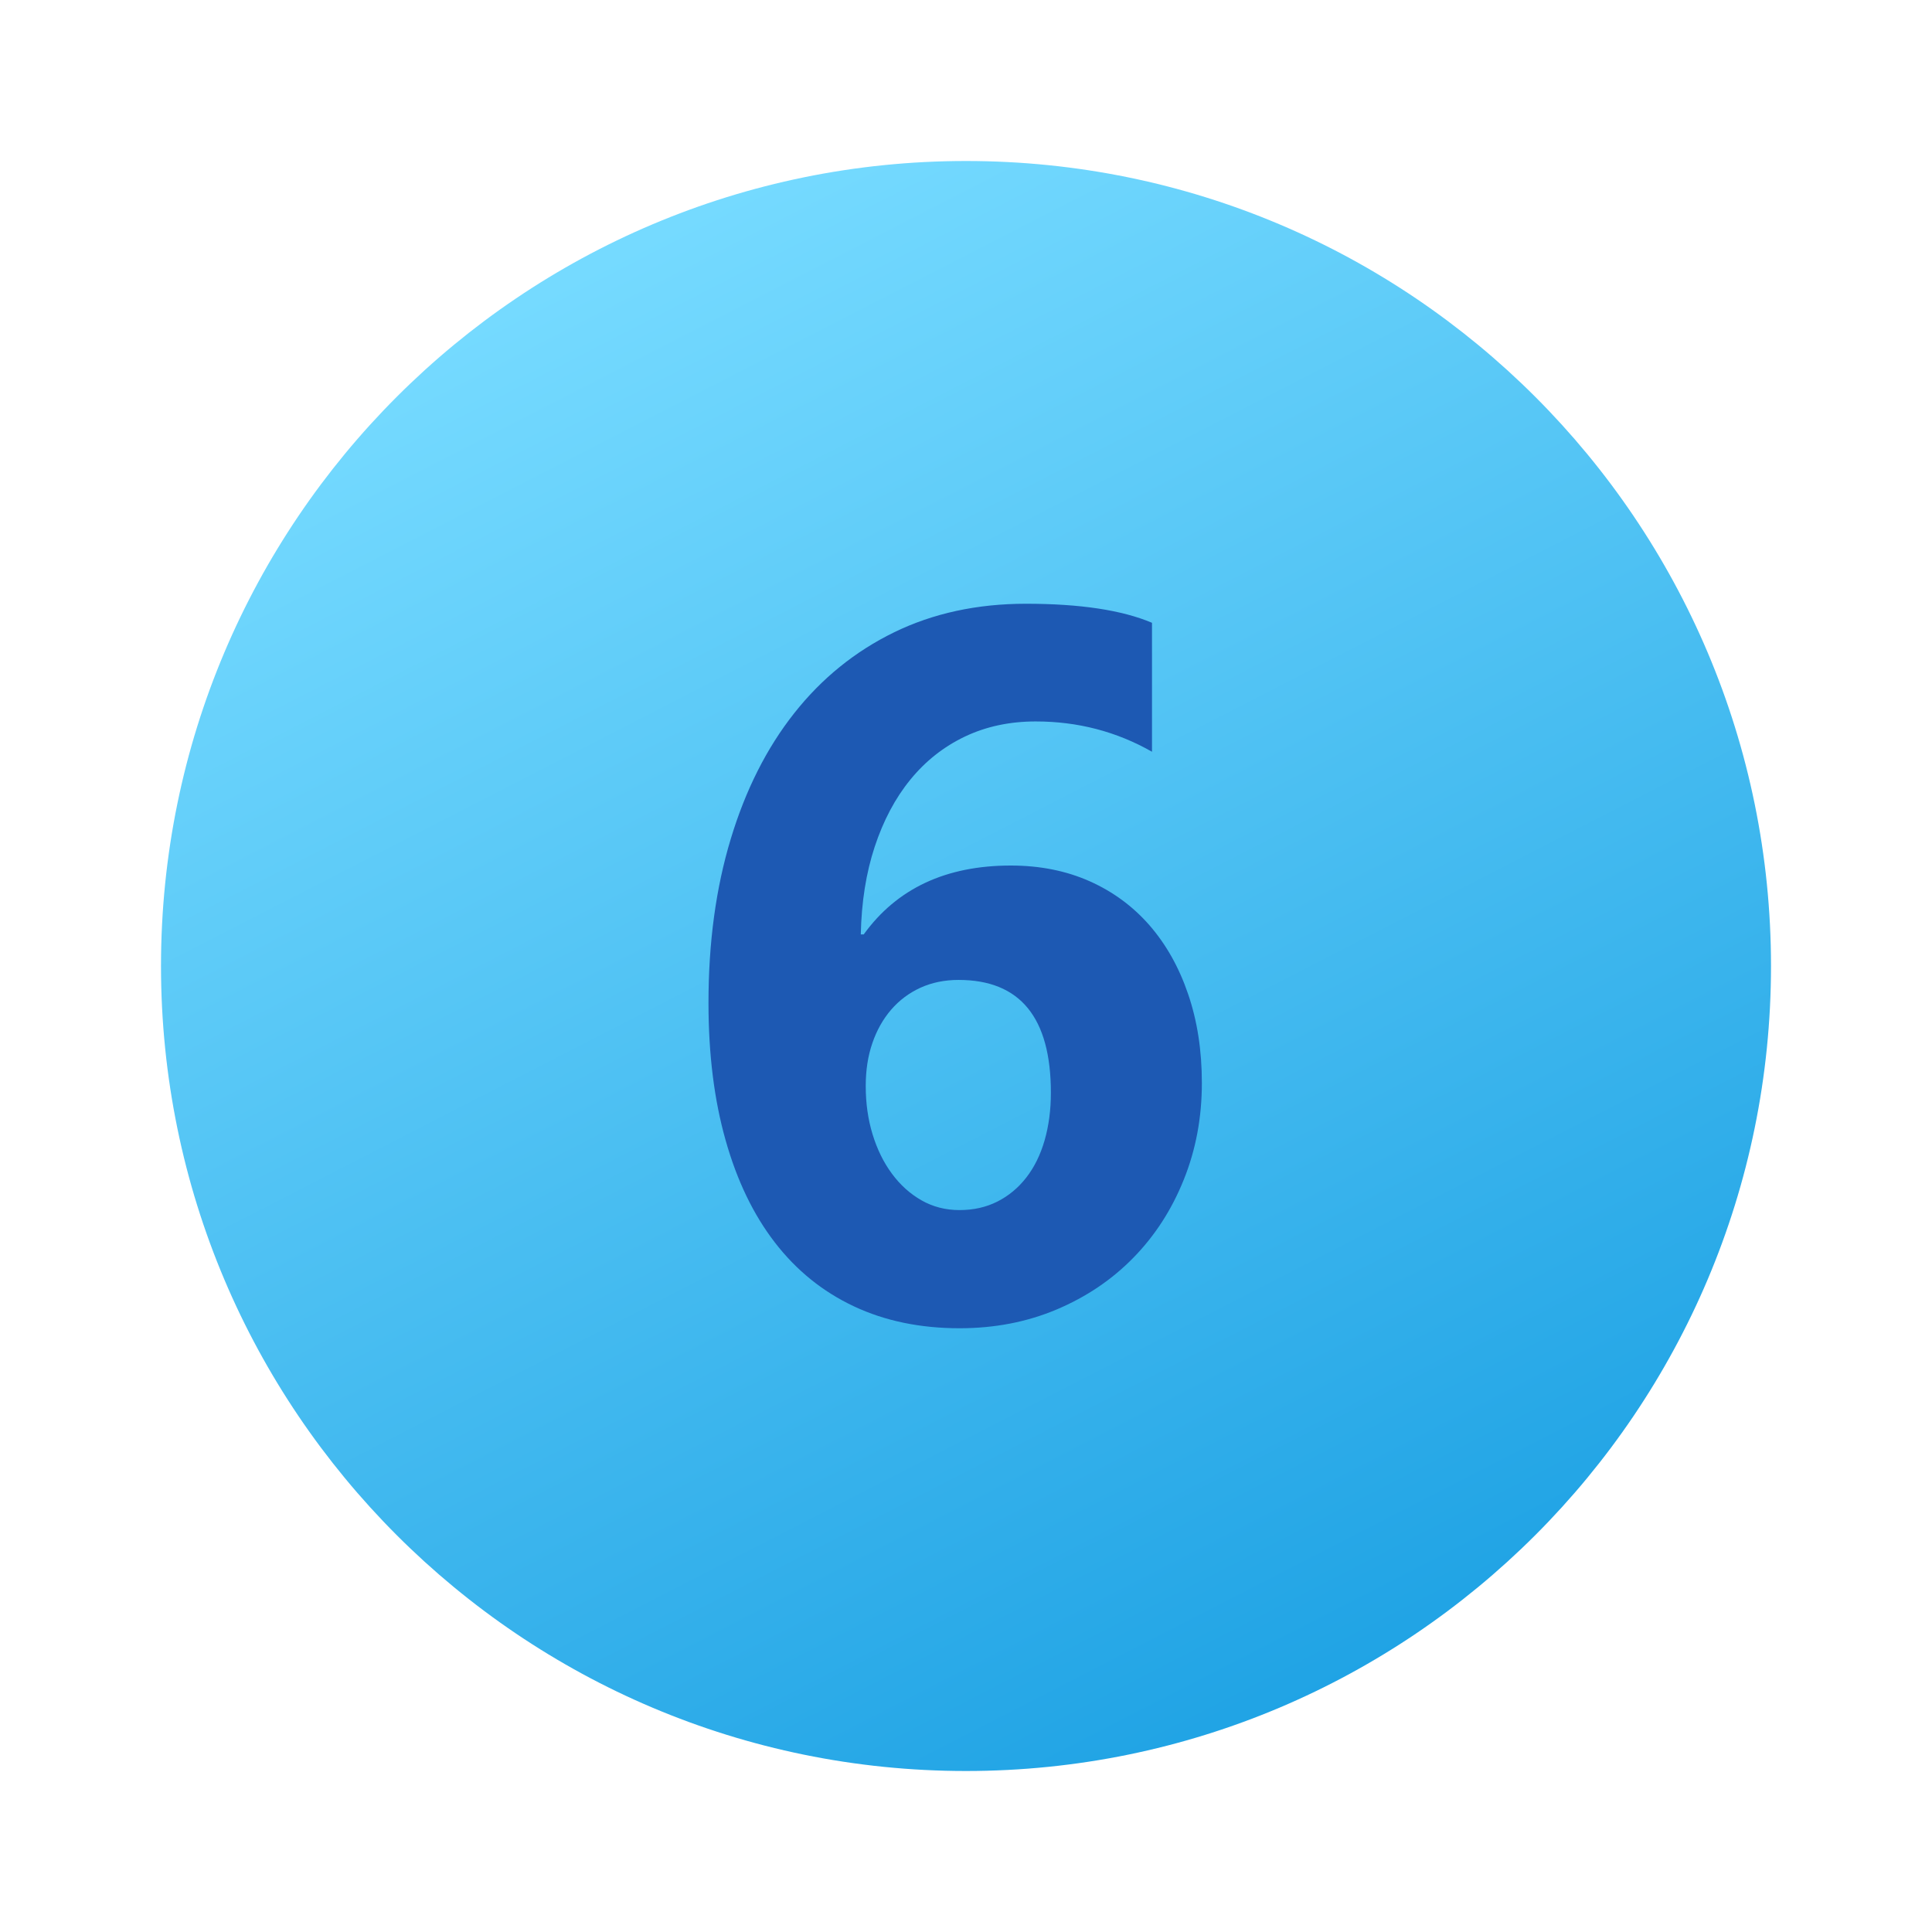 <svg xmlns="http://www.w3.org/2000/svg" viewBox="0 0 48 48"><linearGradient id="lsQR4L0Ar_mMnIgsBryDra" x1="288.64" x2="307.222" y1="-443.439" y2="-479.592" gradientTransform="matrix(1 0 0 -1 -273.638 -436.945)" gradientUnits="userSpaceOnUse"><stop offset="0" stop-color="#75daff"/><stop offset="1" stop-color="#1ea2e4"/></linearGradient><path fill="url(#lsQR4L0Ar_mMnIgsBryDra)" d="M44,24c0,11.045-8.955,20-20,20S4,35.045,4,24S12.955,4,24,4S44,12.955,44,24z"/><path fill="#1d59b3" d="M29.86,26.907c0,0.858-0.15,1.659-0.45,2.403c-0.299,0.745-0.716,1.39-1.25,1.936 c-0.534,0.547-1.169,0.975-1.906,1.287C25.518,32.844,24.713,33,23.84,33c-0.979,0-1.856-0.182-2.628-0.546 c-0.773-0.364-1.426-0.892-1.96-1.584c-0.534-0.692-0.943-1.54-1.225-2.543c-0.284-1.003-0.425-2.14-0.425-3.411 c0-1.497,0.184-2.854,0.553-4.072c0.368-1.218,0.893-2.26,1.578-3.126c0.684-0.866,1.511-1.535,2.482-2.009 C23.184,15.237,24.277,15,25.49,15c1.343,0,2.387,0.158,3.131,0.473v3.204c-0.882-0.502-1.845-0.753-2.889-0.753 c-0.648,0-1.234,0.126-1.76,0.376c-0.525,0.251-0.977,0.607-1.353,1.068c-0.377,0.461-0.672,1.018-0.887,1.669 c-0.215,0.651-0.329,1.377-0.346,2.178h0.073c0.825-1.141,2.043-1.711,3.654-1.711c0.72,0,1.371,0.13,1.954,0.388 c0.583,0.259,1.08,0.625,1.493,1.098c0.412,0.474,0.732,1.042,0.958,1.706C29.746,25.362,29.86,26.098,29.86,26.907z M26.109,27.15c0-1.869-0.764-2.804-2.294-2.804c-0.348,0-0.663,0.065-0.947,0.194c-0.284,0.13-0.526,0.312-0.728,0.546 c-0.202,0.235-0.358,0.512-0.467,0.832c-0.11,0.319-0.164,0.673-0.164,1.062c0,0.429,0.056,0.83,0.17,1.202 c0.114,0.372,0.273,0.698,0.48,0.977c0.206,0.28,0.451,0.5,0.734,0.662c0.284,0.162,0.599,0.243,0.947,0.243 s0.661-0.071,0.941-0.212c0.279-0.142,0.518-0.34,0.716-0.595c0.198-0.254,0.351-0.562,0.455-0.922 C26.056,27.973,26.109,27.579,26.109,27.15z"/></svg>